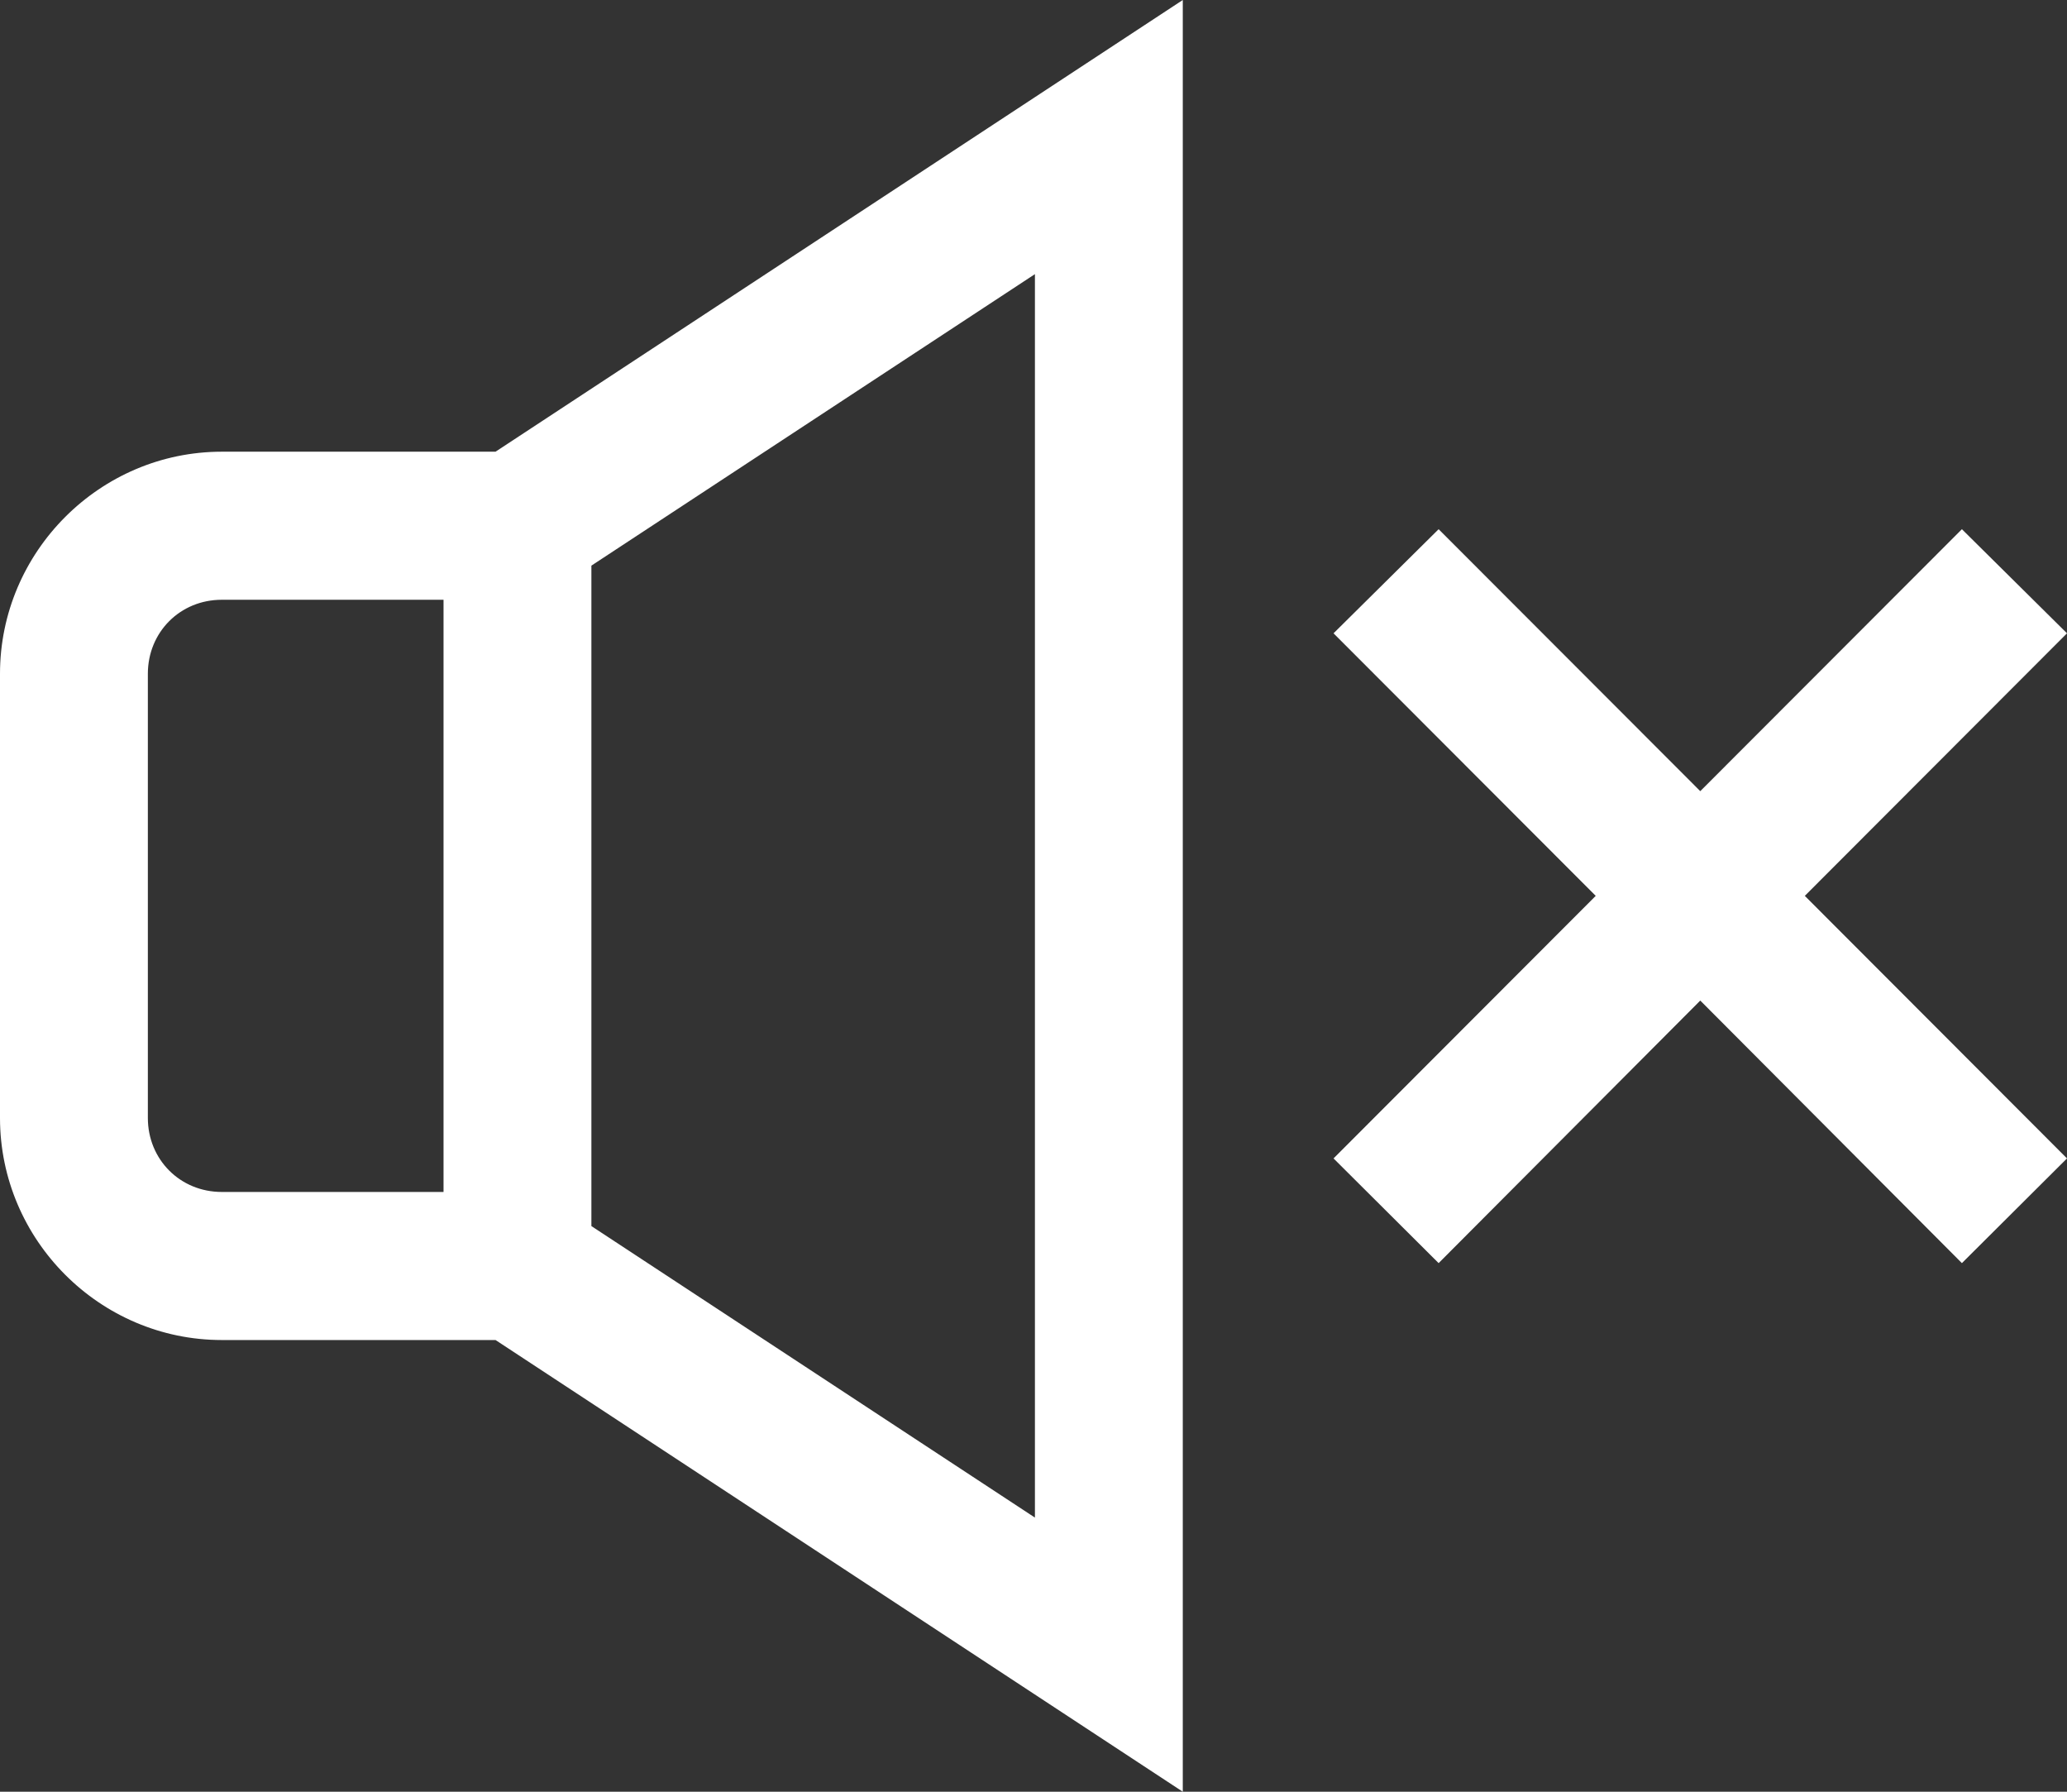 <svg width="45" height="39" viewBox="0 0 45 39" fill="none" xmlns="http://www.w3.org/2000/svg">
<rect x="0" y="0" width="45" height="39" fill="#333333" stroke="none"/>
<path d="M25.75 0L10.788 9.832H4.828C2.175 9.832 0 12.01 0 14.666V24.334C0 26.99 2.175 29.168 4.828 29.168H10.788L25.75 39V0ZM22.531 5.967V33.033L12.875 26.688V12.312L22.531 5.967ZM31.32 11.519L29.032 13.785L34.74 19.5L29.032 25.215L31.32 27.494L37.016 21.779L42.712 27.494L45 25.215L39.292 19.5L45 13.785L42.712 11.519L37.016 17.221L31.32 11.519ZM4.828 13.055H9.656V25.945H4.828C3.923 25.945 3.219 25.241 3.219 24.334V14.666C3.219 13.759 3.923 13.055 4.828 13.055Z" fill="white"/>
</svg>
